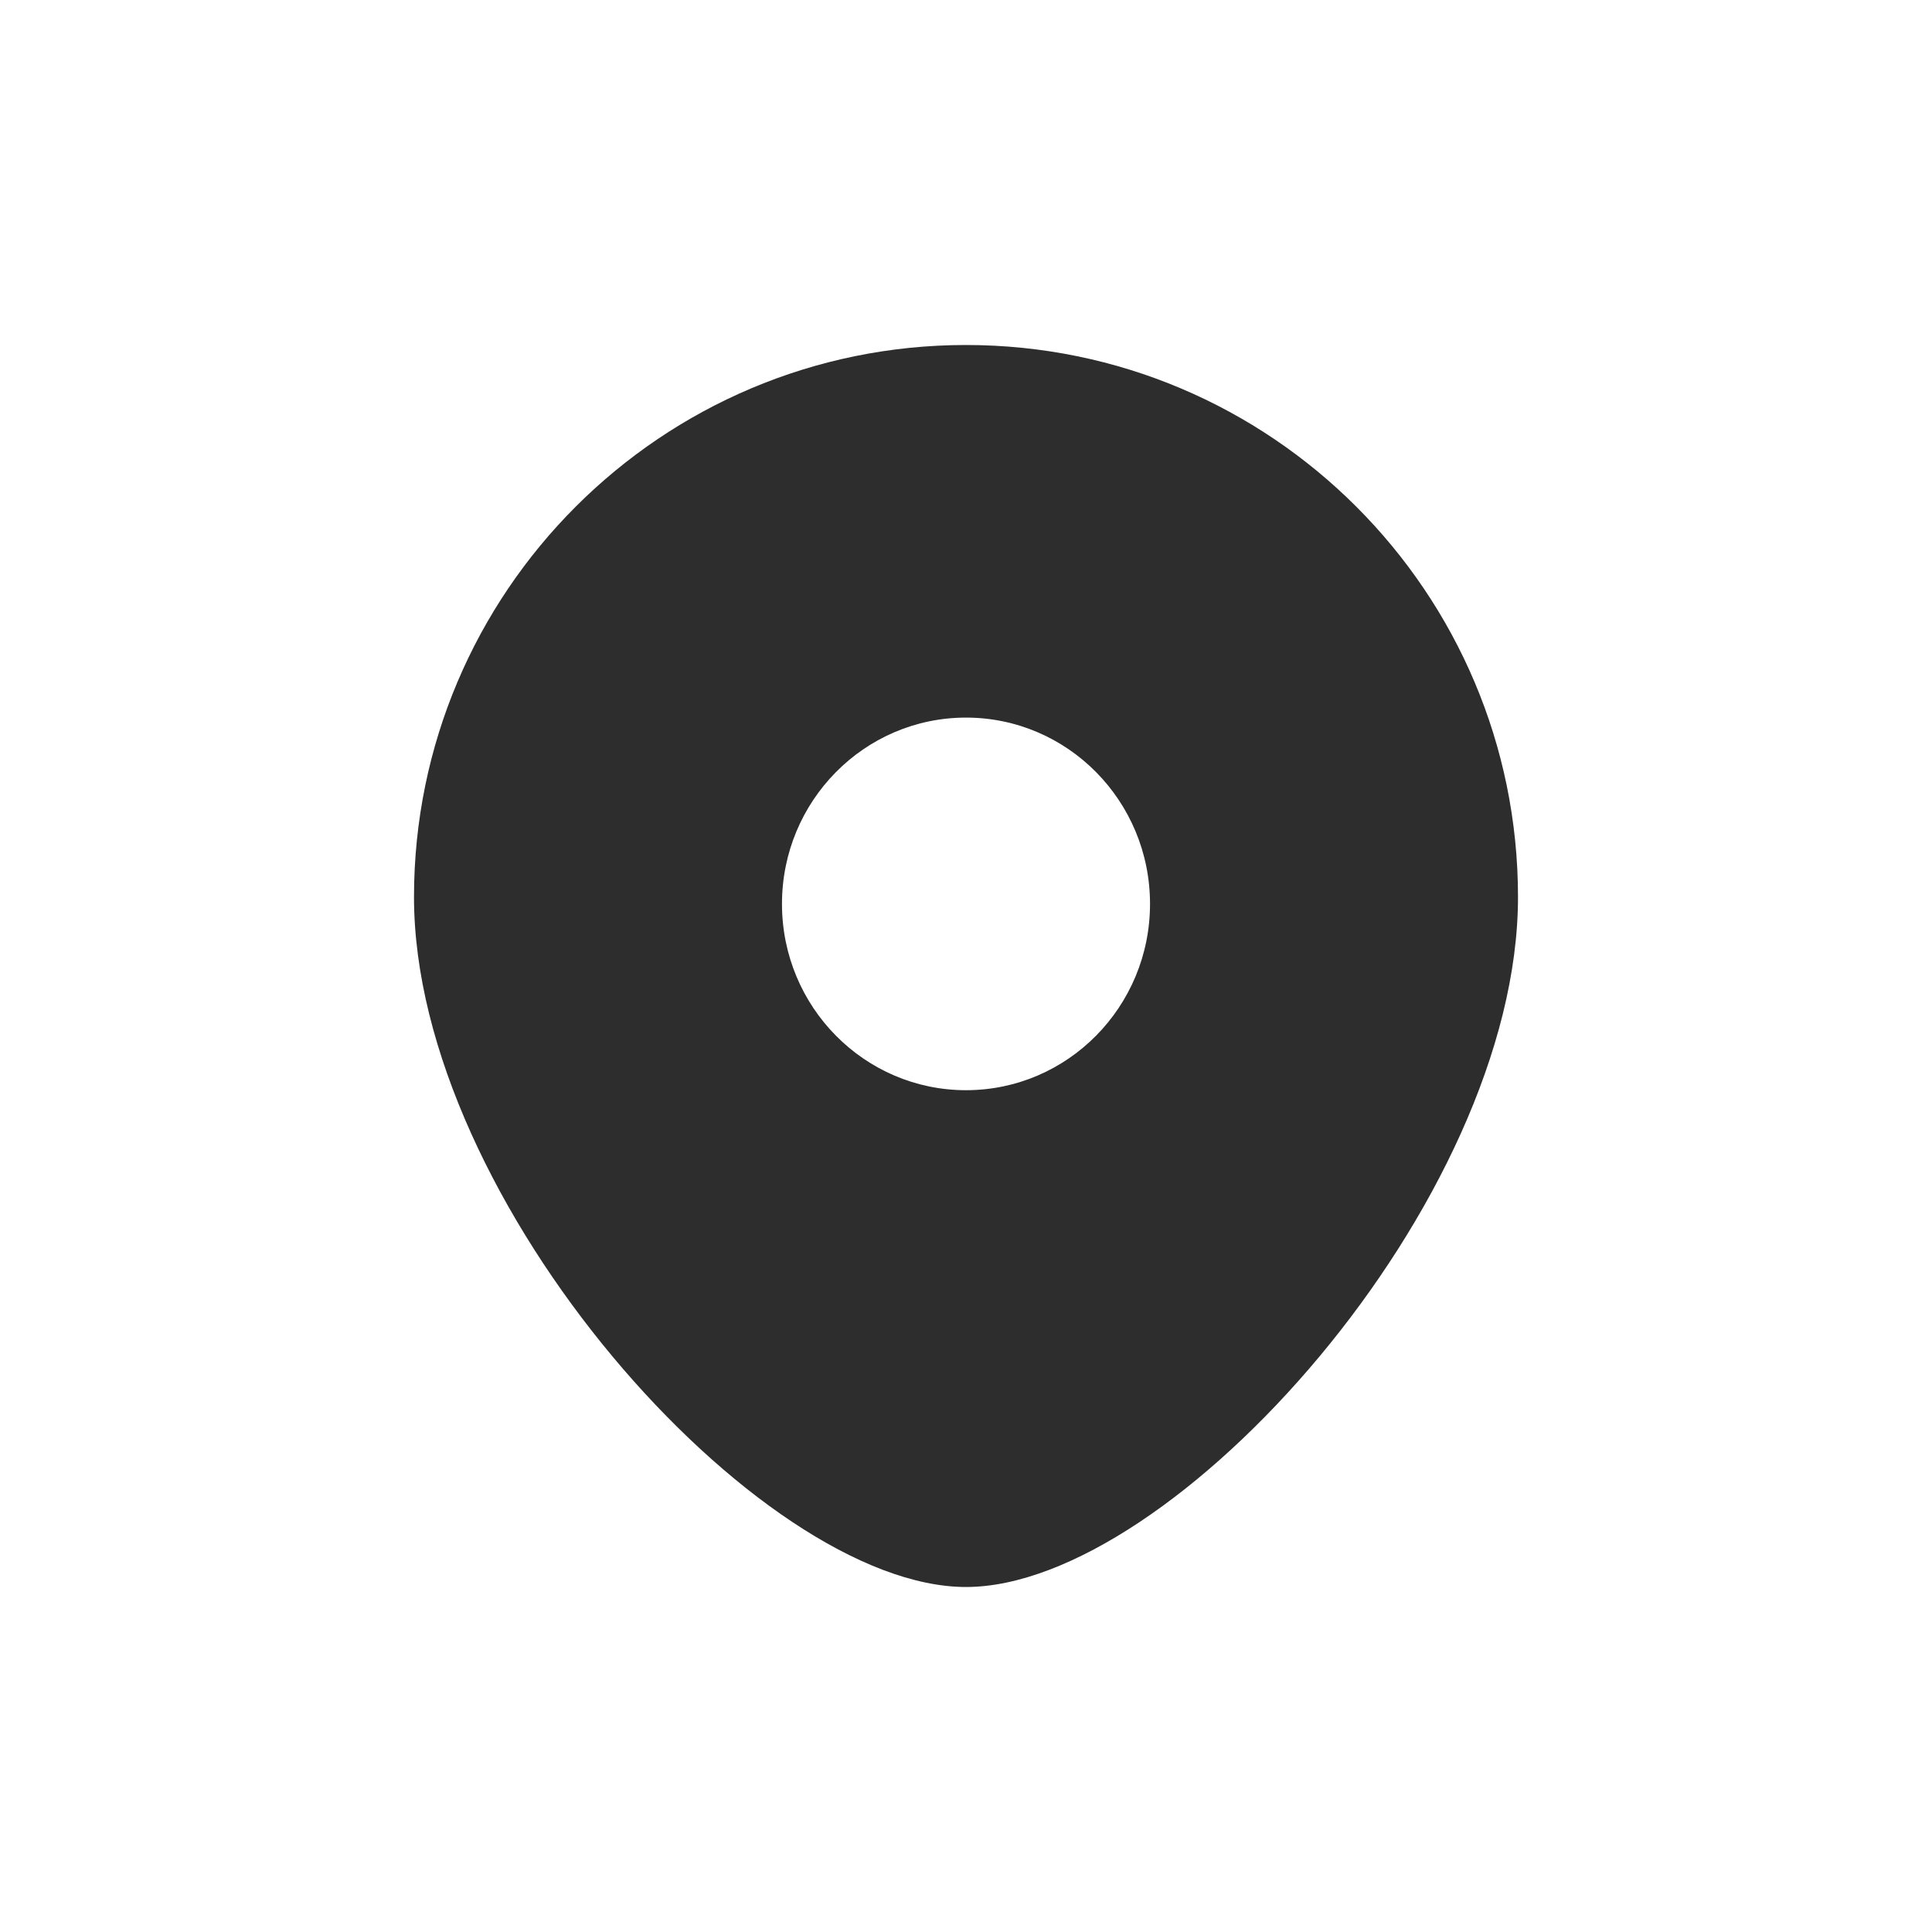 <svg width="28" height="28" viewBox="0 0 28 28" fill="none" xmlns="http://www.w3.org/2000/svg">
<path fill-rule="evenodd" clip-rule="evenodd" d="M14 23C17 23 22 17.418 22 13C22 8.582 18.418 5 14 5C9.582 5 6 8.582 6 13C6 17.418 11 23 14 23ZM14 15.8C15.473 15.8 16.667 14.591 16.667 13.1C16.667 11.609 15.473 10.4 14 10.4C12.527 10.4 11.333 11.609 11.333 13.1C11.333 14.591 12.527 15.8 14 15.8Z" fill="#2D2D2D"/>
</svg>
